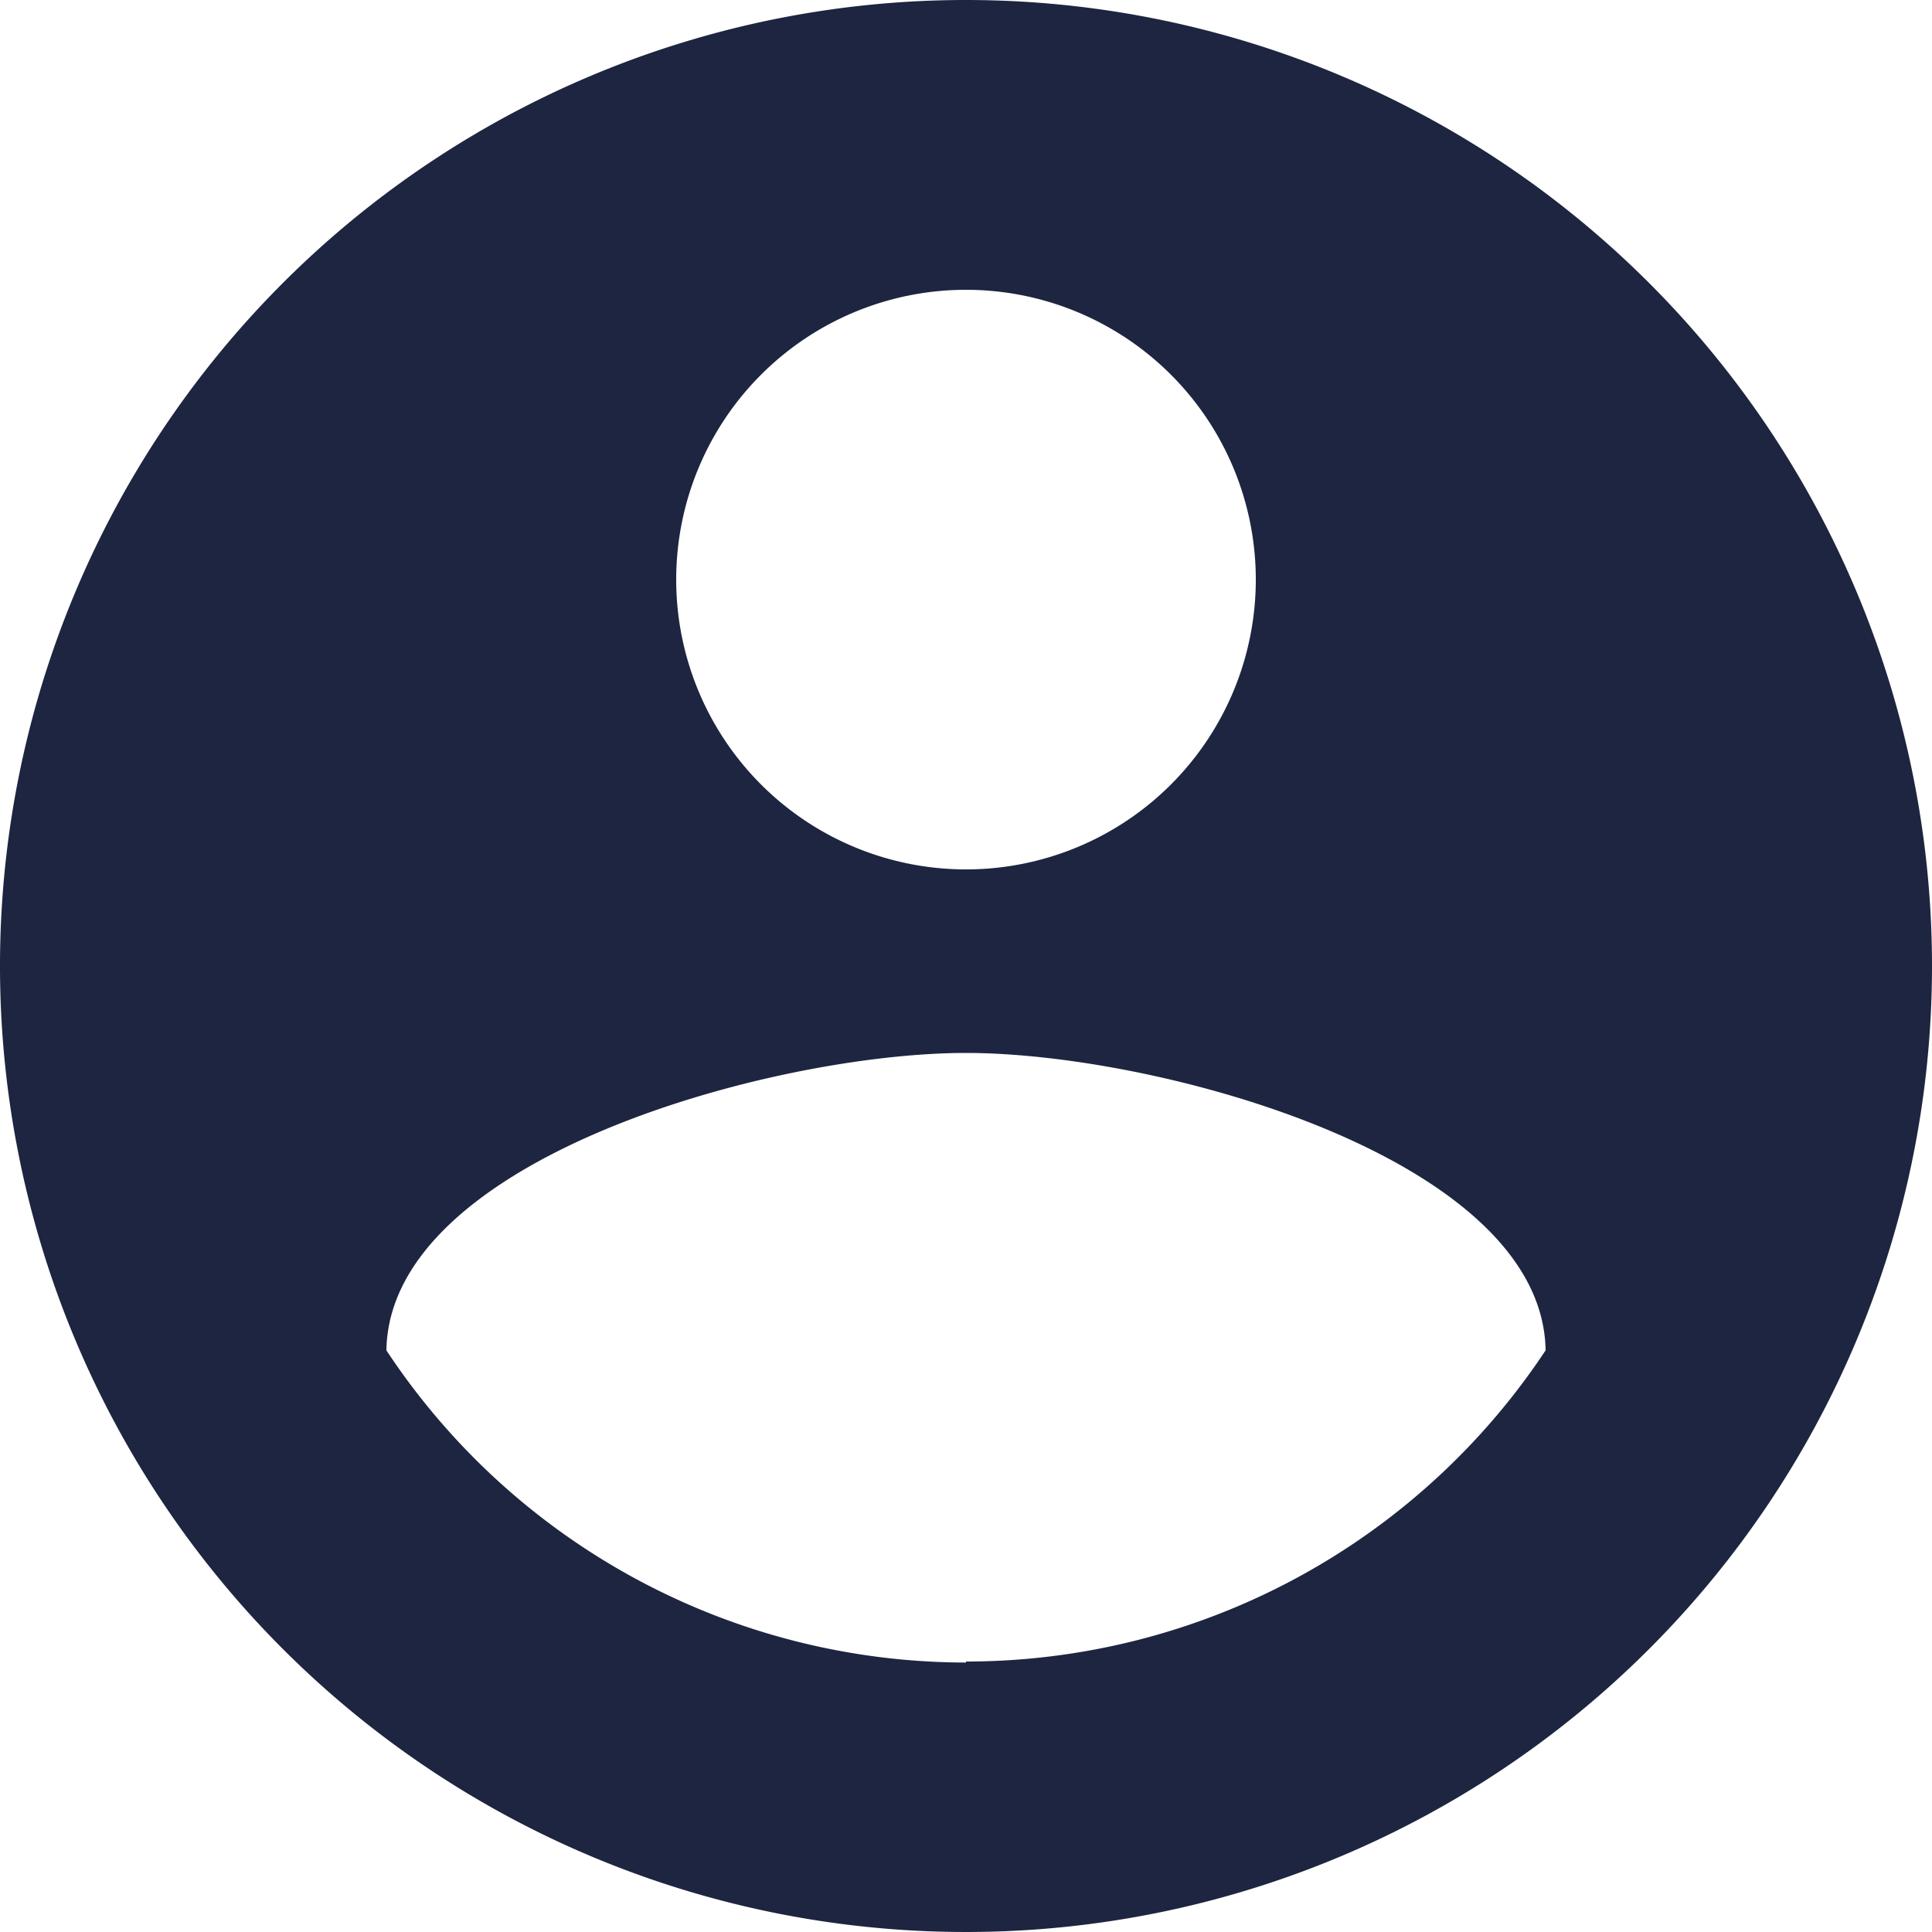 <svg xmlns="http://www.w3.org/2000/svg" viewBox="0 0 38 38"><defs><style>.cls-1{fill:#1d2540;}</style></defs><g id="Layer_2" data-name="Layer 2"><g id="Layer_1-2" data-name="Layer 1"><path id="Icon_material-account-circle-2" data-name="Icon material-account-circle-2" class="cls-1" d="M19,0A19,19,0,1,0,38,19,19,19,0,0,0,19,0Zm0,5.7a5.7,5.7,0,1,1-5.7,5.7A5.7,5.7,0,0,1,19,5.7Zm0,27A13.67,13.67,0,0,1,7.6,26.56c.06-3.78,7.6-5.85,11.4-5.85s11.34,2.07,11.4,5.85A13.67,13.67,0,0,1,19,32.68Z"/></g></g></svg>